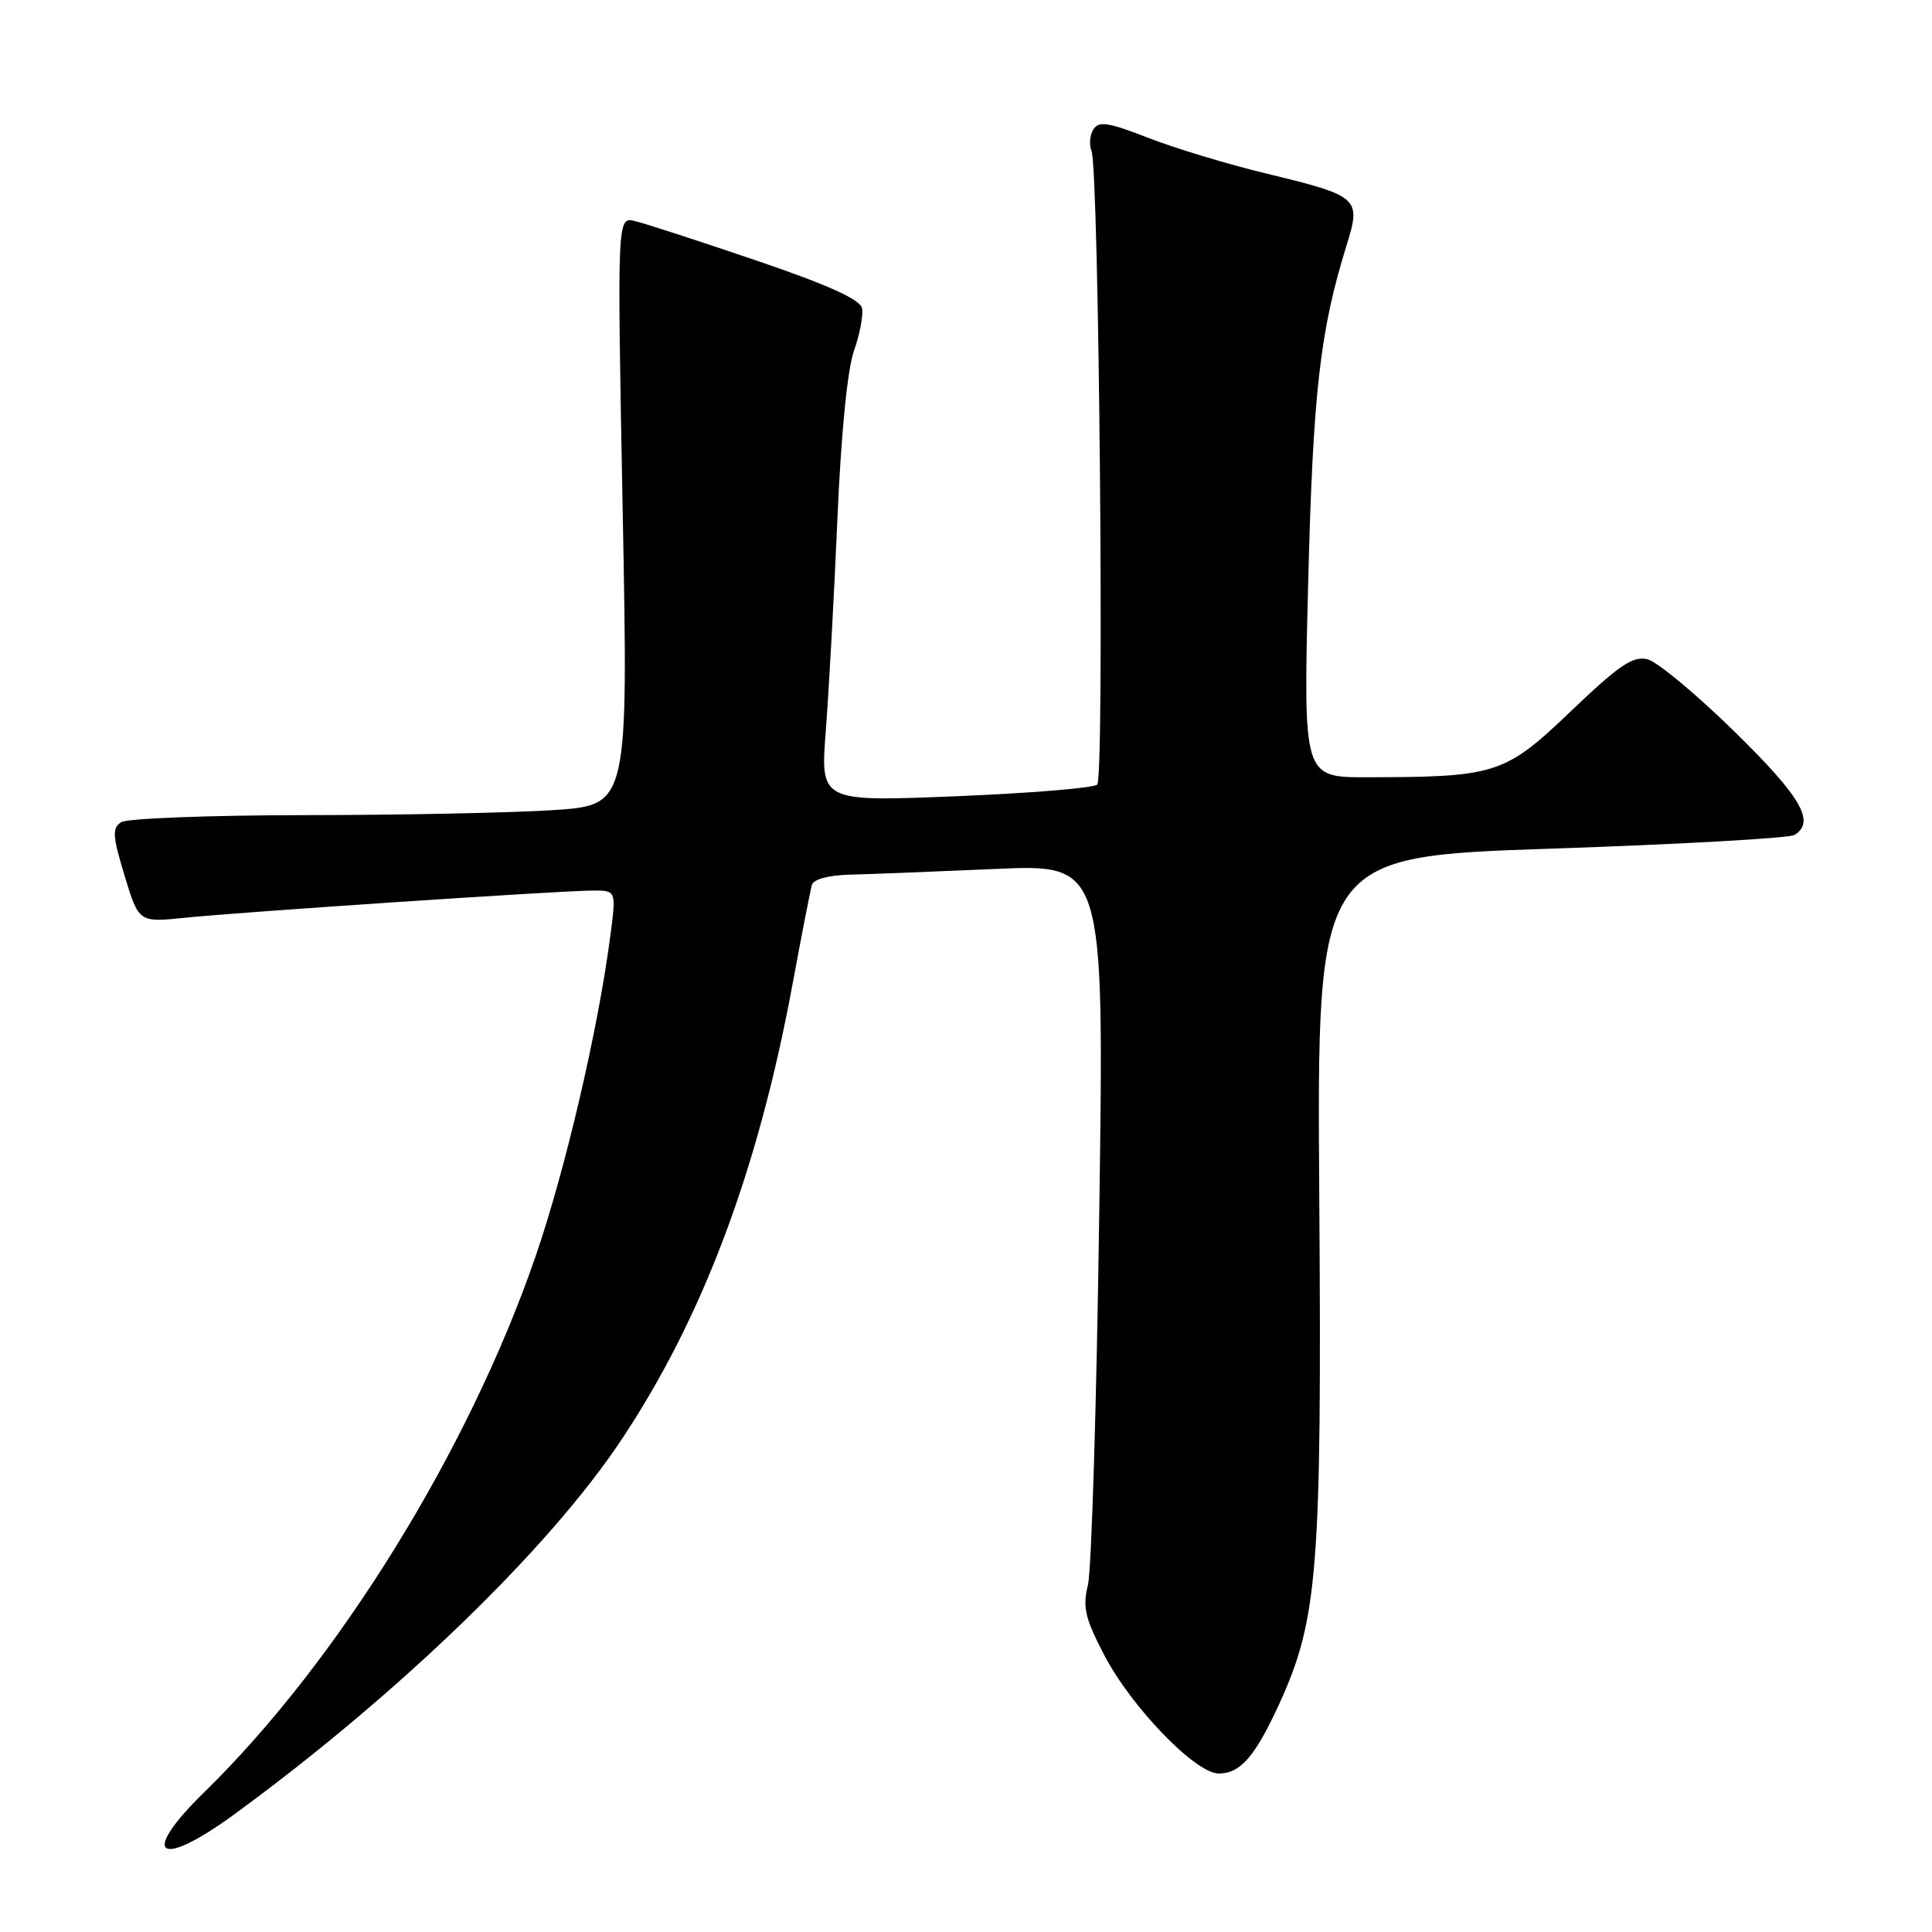 <?xml version="1.0" encoding="UTF-8" standalone="no"?>
<!DOCTYPE svg PUBLIC "-//W3C//DTD SVG 1.1//EN" "http://www.w3.org/Graphics/SVG/1.1/DTD/svg11.dtd" >
<svg xmlns="http://www.w3.org/2000/svg" xmlns:xlink="http://www.w3.org/1999/xlink" version="1.1" viewBox="0 0 256 256">
 <g >
 <path fill="currentColor"
d=" M 31.14 240.34 C 52.86 224.44 72.76 205.19 82.35 190.77 C 93.12 174.58 100.44 155.09 105.00 130.50 C 106.22 123.90 107.38 117.94 107.58 117.25 C 107.79 116.50 109.84 115.96 112.72 115.89 C 115.35 115.83 123.98 115.49 131.90 115.14 C 146.31 114.50 146.31 114.50 145.66 160.50 C 145.31 185.80 144.63 208.07 144.16 210.00 C 143.43 212.94 143.77 214.42 146.28 219.24 C 149.90 226.20 158.40 235.00 161.49 235.00 C 164.36 235.00 166.32 232.74 169.54 225.70 C 174.63 214.58 175.16 207.82 174.81 158.50 C 174.50 113.50 174.50 113.50 205.52 112.45 C 222.58 111.88 237.09 111.06 237.77 110.64 C 240.59 108.90 238.69 105.62 229.83 96.94 C 224.79 92.00 219.60 87.69 218.31 87.36 C 216.38 86.88 214.56 88.11 208.16 94.23 C 199.39 102.61 198.25 102.97 181.09 102.99 C 172.69 103.00 172.69 103.00 173.34 77.25 C 173.98 51.94 174.90 43.87 178.43 32.50 C 180.38 26.21 180.12 25.98 167.69 22.97 C 162.64 21.75 155.63 19.63 152.13 18.26 C 146.91 16.22 145.61 16.01 144.89 17.13 C 144.41 17.89 144.30 19.18 144.63 20.00 C 145.63 22.47 146.36 103.05 145.39 103.96 C 144.90 104.42 136.44 105.11 126.60 105.51 C 108.70 106.23 108.70 106.23 109.42 96.86 C 109.82 91.71 110.51 79.17 110.95 69.00 C 111.43 57.64 112.28 48.96 113.15 46.50 C 113.93 44.30 114.41 41.75 114.22 40.84 C 113.99 39.68 109.69 37.74 100.19 34.51 C 92.66 31.95 85.44 29.60 84.13 29.29 C 81.77 28.72 81.77 28.72 82.51 67.70 C 83.25 106.68 83.25 106.68 73.37 107.34 C 67.94 107.70 53.15 108.00 40.50 108.01 C 27.85 108.02 16.86 108.44 16.07 108.94 C 14.84 109.71 14.90 110.73 16.51 116.04 C 18.39 122.24 18.39 122.24 24.57 121.60 C 32.25 120.82 74.39 118.01 78.58 118.00 C 81.67 118.00 81.67 118.00 80.84 124.25 C 79.20 136.66 74.88 155.12 70.95 166.52 C 62.11 192.17 44.78 220.18 27.08 237.46 C 18.39 245.95 20.98 247.78 31.14 240.34 Z "/>
</g>
</svg>